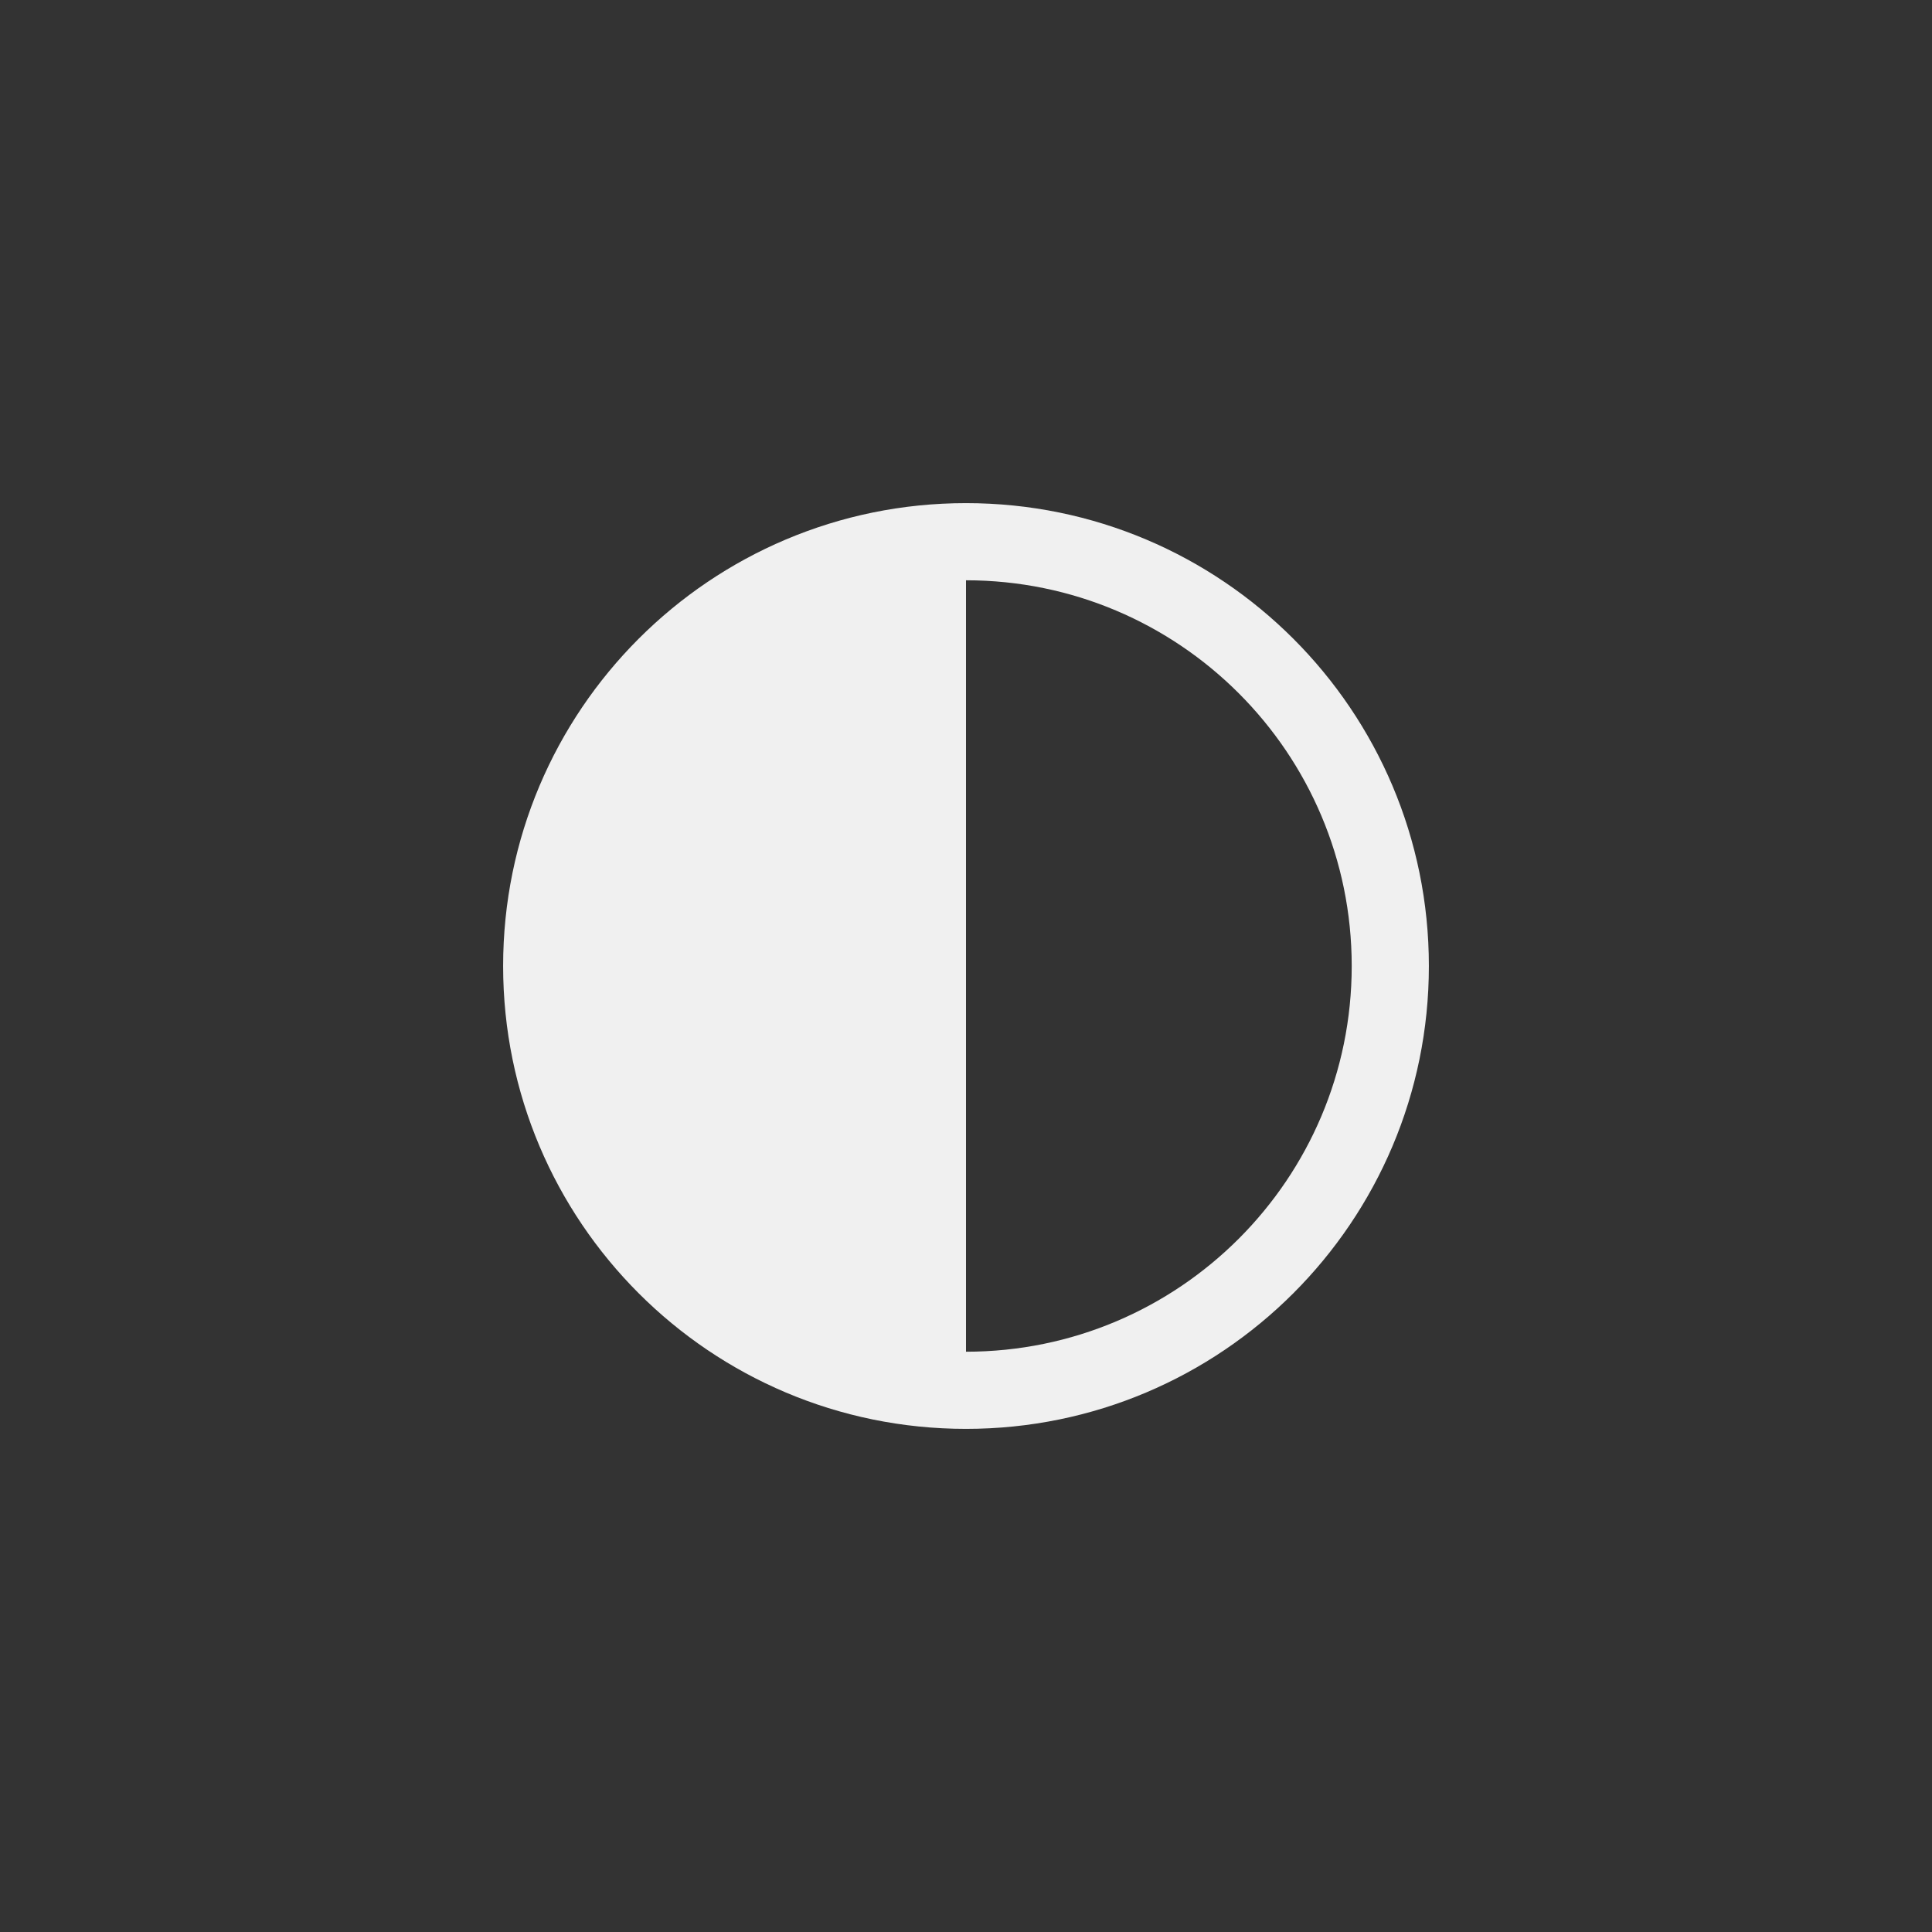 <?xml version="1.0" encoding="UTF-8"?><svg id="Layer_3" xmlns="http://www.w3.org/2000/svg" width="48" height="48" viewBox="0 0 48 48"><rect x="0" y="0" width="48" height="48" fill="#333333" stroke="none"/><defs><style>.cls-1{fill:#f0f0f0;}</style></defs><path class="cls-1" d="m24,12.5c-6.351,0-11.5,5.149-11.5,11.5s5.149,11.5,11.5,11.5,11.5-5.149,11.5-11.5-5.149-11.5-11.5-11.5Zm0,21.083V14.417c5.293,0,9.583,4.291,9.583,9.583s-4.291,9.583-9.583,9.583Z"/></svg>